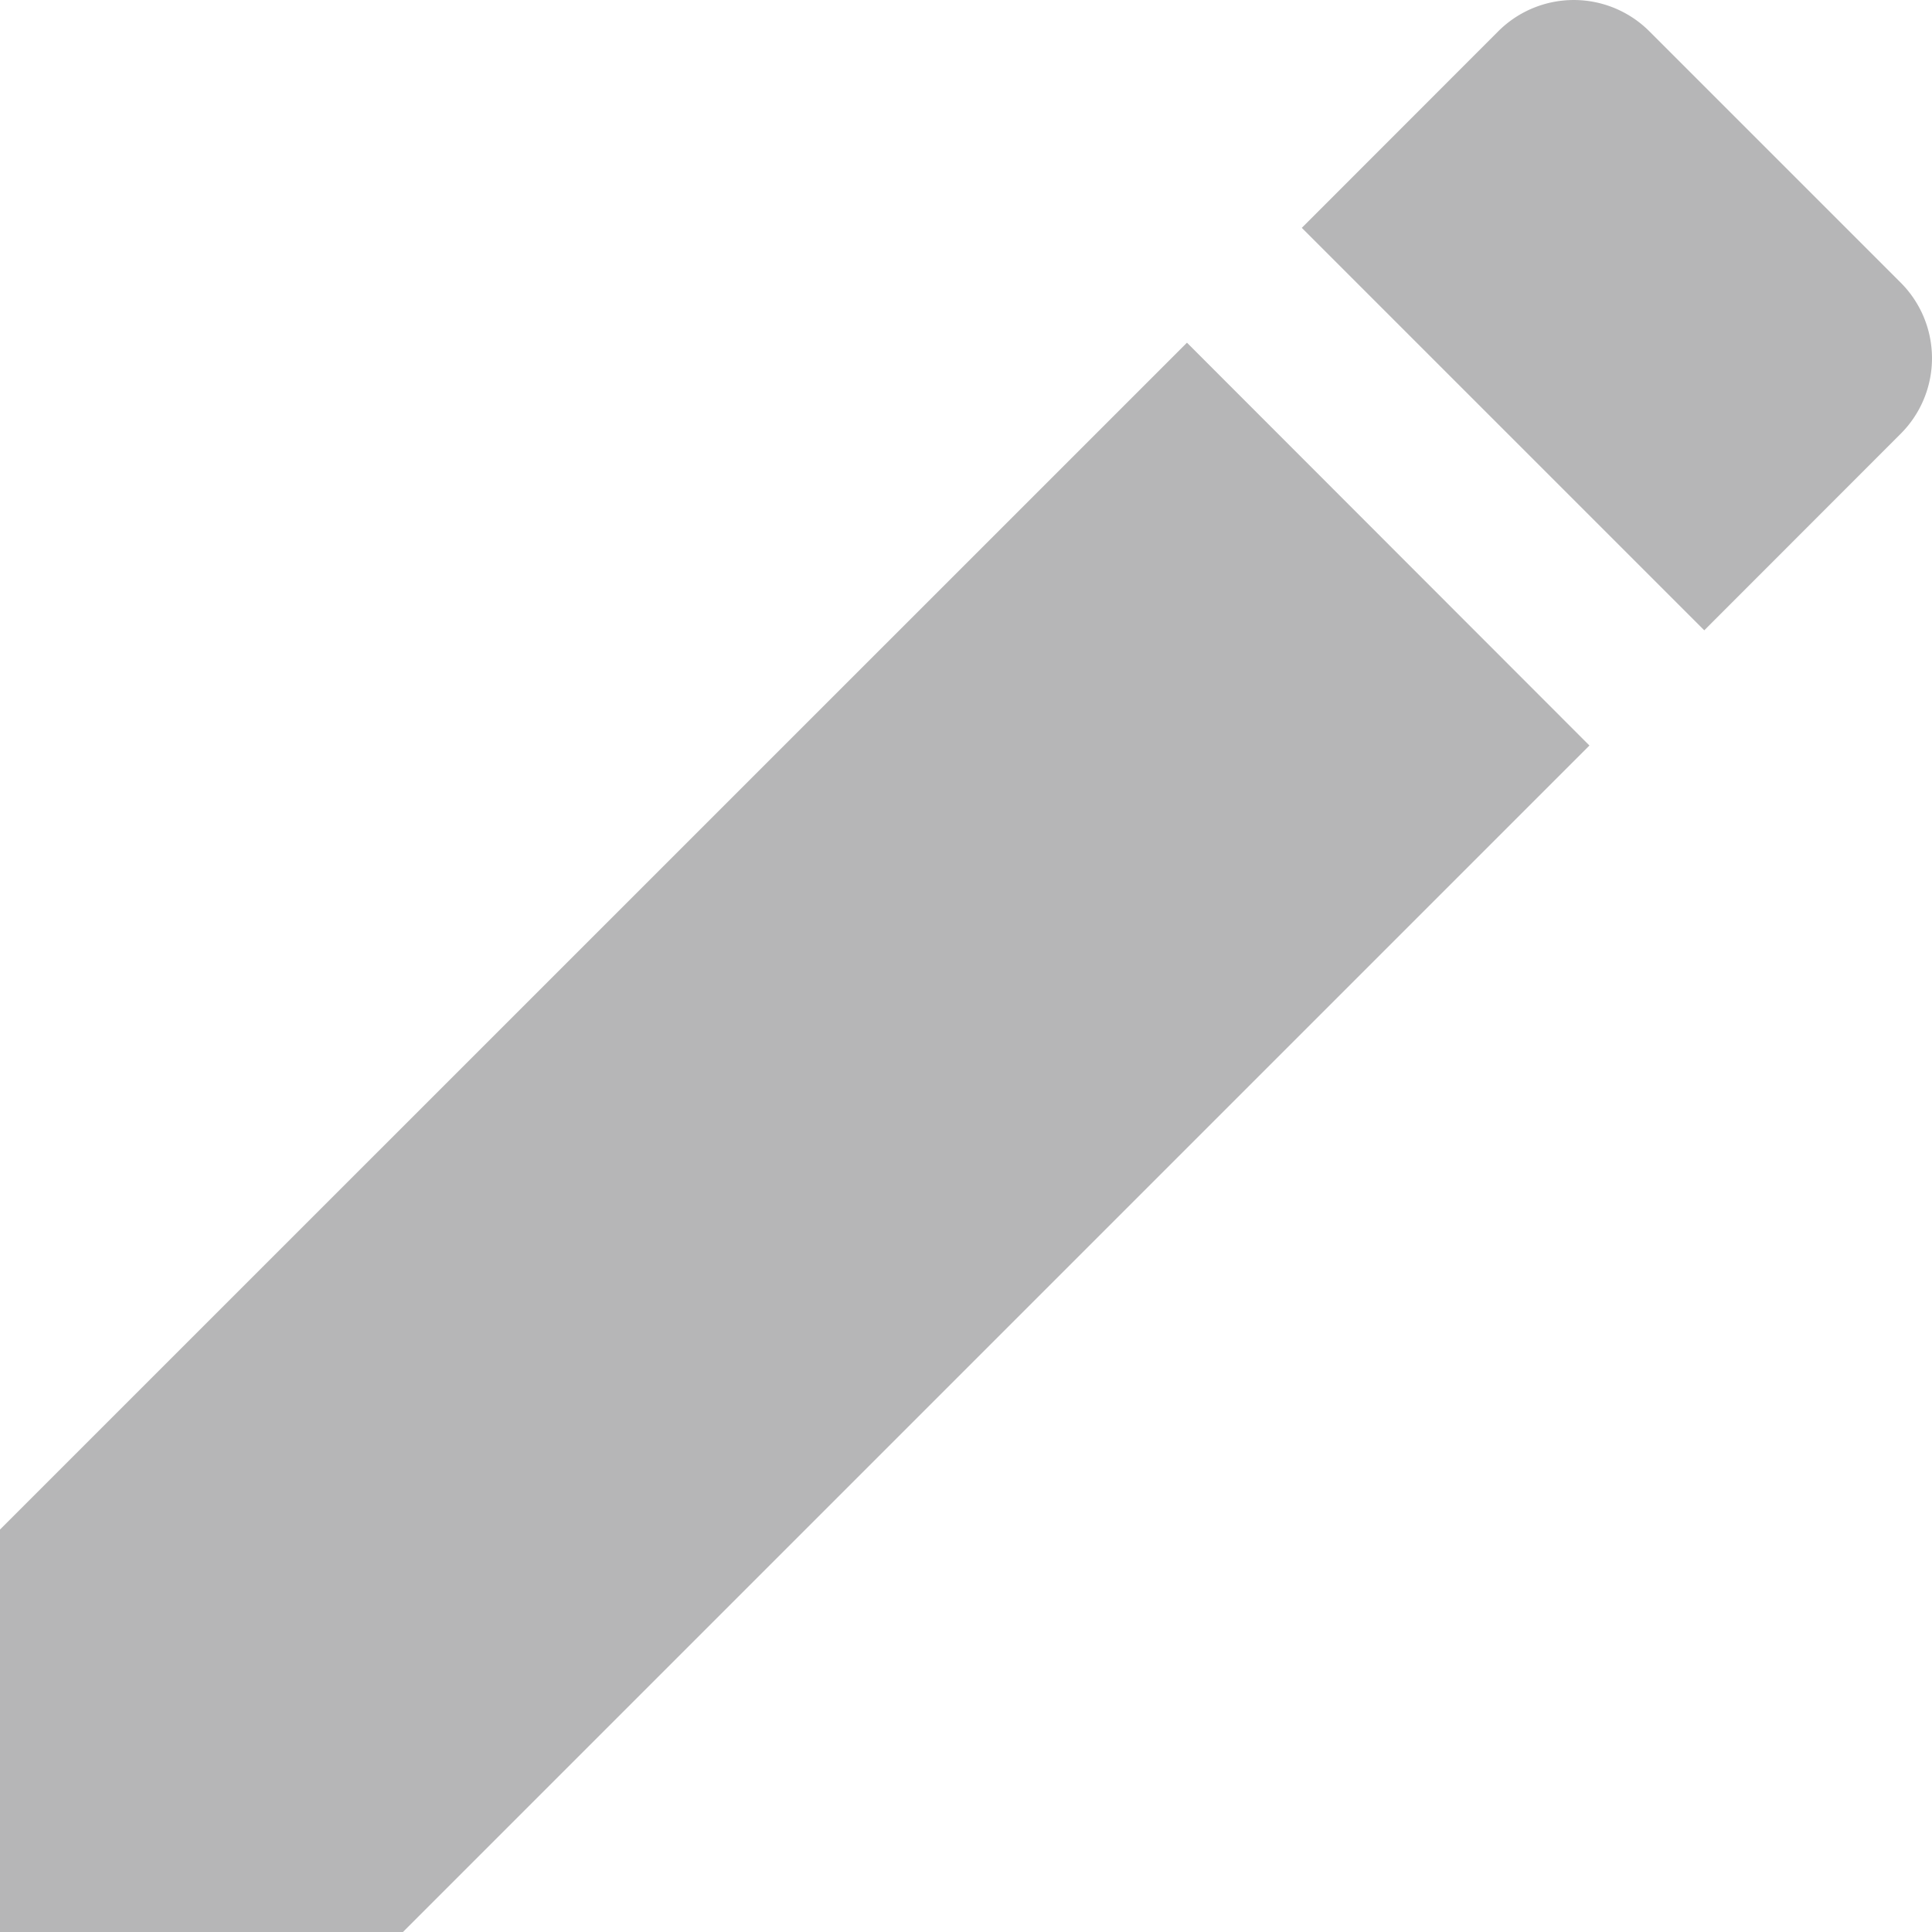 <svg xmlns="http://www.w3.org/2000/svg" width="16" height="16" viewBox="0 0 16 16">
  <path id="Icon_material-edit" data-name="Icon material-edit" d="M4.5,17.163V20.5H7.833l9.83-9.83L14.33,7.334ZM20.24,8.089a.885.885,0,0,0,0-1.253l-2.08-2.08a.885.885,0,0,0-1.253,0L15.281,6.383l3.333,3.333Z" transform="translate(-4.5 -4.496)" fill="#b6b6b7"/>
</svg>
